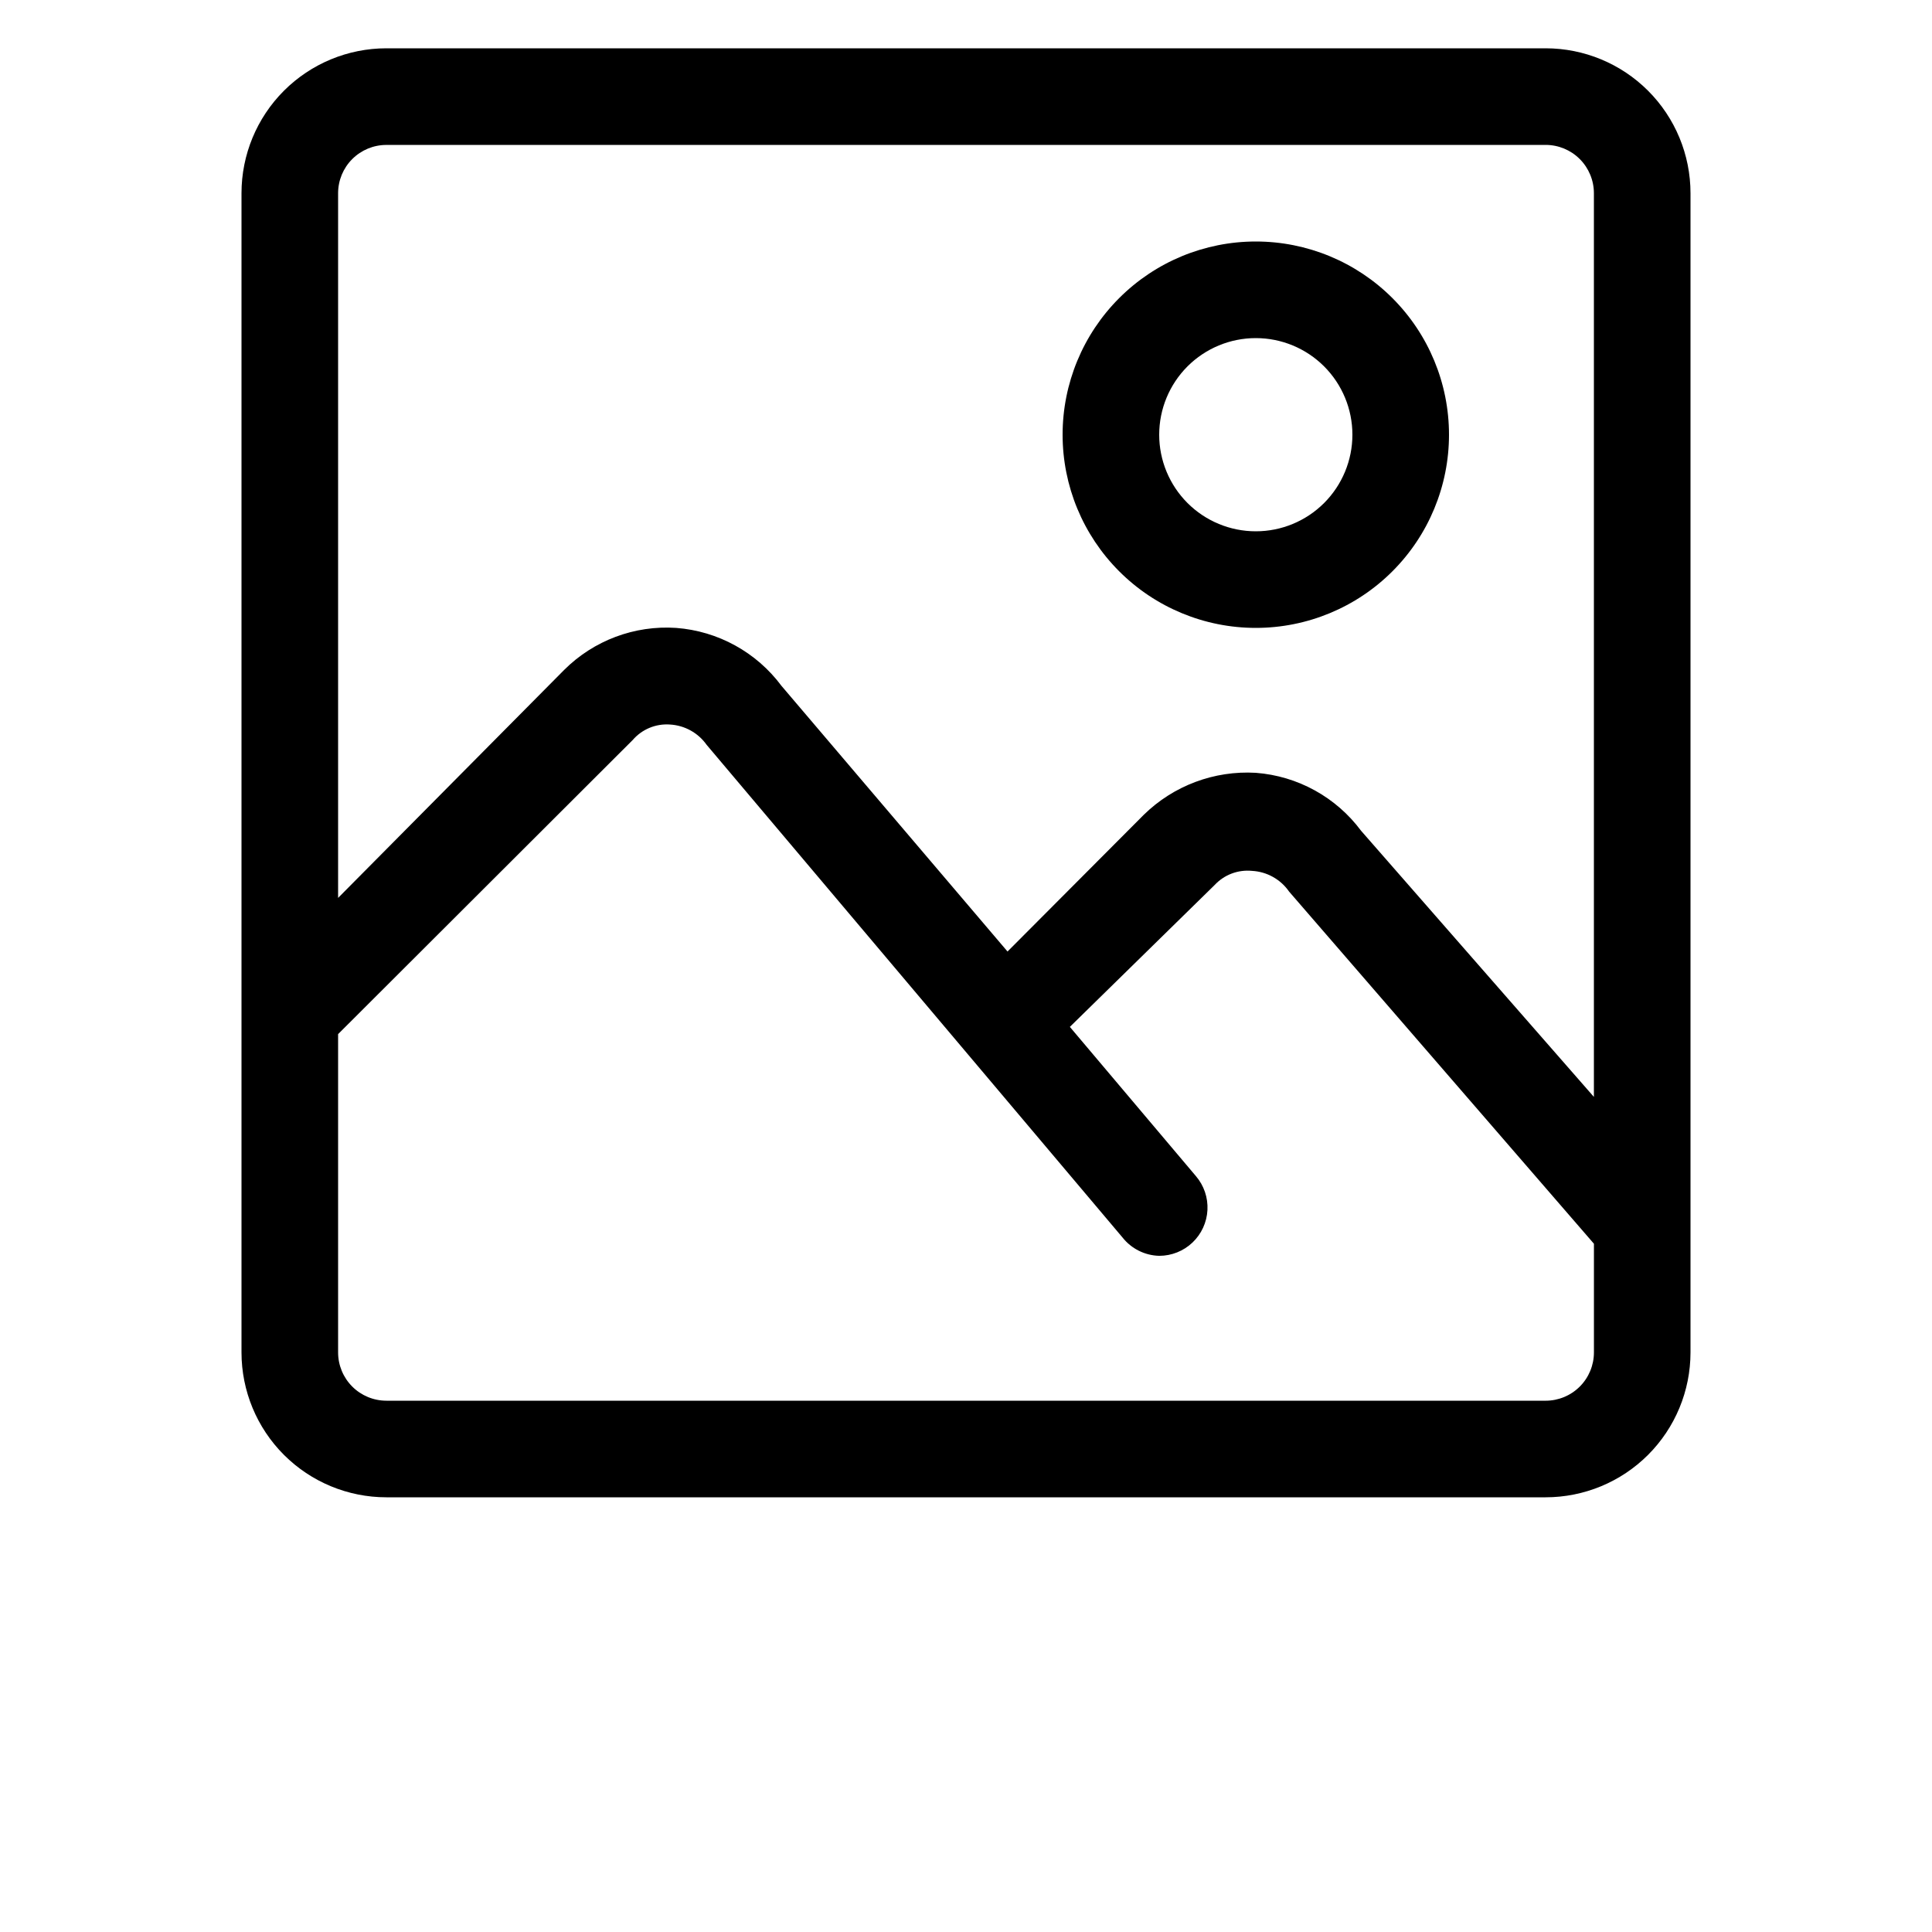 <?xml version="1.0" encoding="UTF-8"?>
<svg width="700pt" height="700pt" version="1.1" viewBox="0 0 700 700" xmlns="http://www.w3.org/2000/svg">
 <path d="m560 17.5h-420c-13.926 0-27.277 5.531-37.125 15.375-9.844 9.848-15.375 23.199-15.375 37.125v420c0 13.926 5.531 27.277 15.375 37.125 9.848 9.844 23.199 15.375 37.125 15.375h420c13.926 0 27.277-5.531 37.125-15.375 9.844-9.848 15.375-23.199 15.375-37.125v-420c0-13.926-5.531-27.277-15.375-37.125-9.848-9.844-23.199-15.375-37.125-15.375zm-420 35h420c4.641 0 9.094 1.844 12.375 5.125s5.125 7.734 5.125 12.375v327.43l-84.352-96.426c-9.074-12.191-22.992-19.852-38.148-21-15.074-0.875-29.82 4.652-40.602 15.227l-49.352 49.523-81.898-96.25c-9.074-12.191-22.992-19.852-38.148-21-15.094-1.012-29.891 4.539-40.602 15.227l-81.898 82.598v-255.32c0-4.641 1.844-9.094 5.125-12.375s7.734-5.125 12.375-5.125zm420 455h-420c-4.641 0-9.094-1.844-12.375-5.125s-5.125-7.734-5.125-12.375v-115.32l106.75-106.57c3.356-3.891 8.352-5.965 13.477-5.602 5.32 0.297 10.215 3.004 13.297 7.352l150.68 178.5c3.227 4.082 8.098 6.519 13.301 6.648 4.484 0 8.797-1.723 12.051-4.809 3.25-3.086 5.195-7.305 5.426-11.785 0.234-4.477-1.262-8.875-4.176-12.281l-45.676-54.074 52.5-51.449c3.457-3.695 8.438-5.57 13.477-5.078 5.414 0.285 10.391 3.066 13.473 7.527l110.43 127.57v39.375c0 4.641-1.844 9.094-5.125 12.375s-7.734 5.125-12.375 5.125zm-105-280c18.566 0 36.371-7.375 49.496-20.504 13.129-13.125 20.504-30.93 20.504-49.496s-7.375-36.371-20.504-49.496c-13.125-13.129-30.93-20.504-49.496-20.504s-36.371 7.375-49.496 20.504c-13.129 13.125-20.504 30.93-20.504 49.496s7.375 36.371 20.504 49.496c13.125 13.129 30.93 20.504 49.496 20.504zm0-105c9.281 0 18.184 3.688 24.75 10.25 6.562 6.566 10.25 15.469 10.25 24.75s-3.688 18.184-10.25 24.75c-6.566 6.562-15.469 10.25-24.75 10.25s-18.184-3.688-24.75-10.25c-6.562-6.566-10.25-15.469-10.25-24.75s3.688-18.184 10.25-24.75c6.566-6.562 15.469-10.25 24.75-10.25z"/>
</svg>
